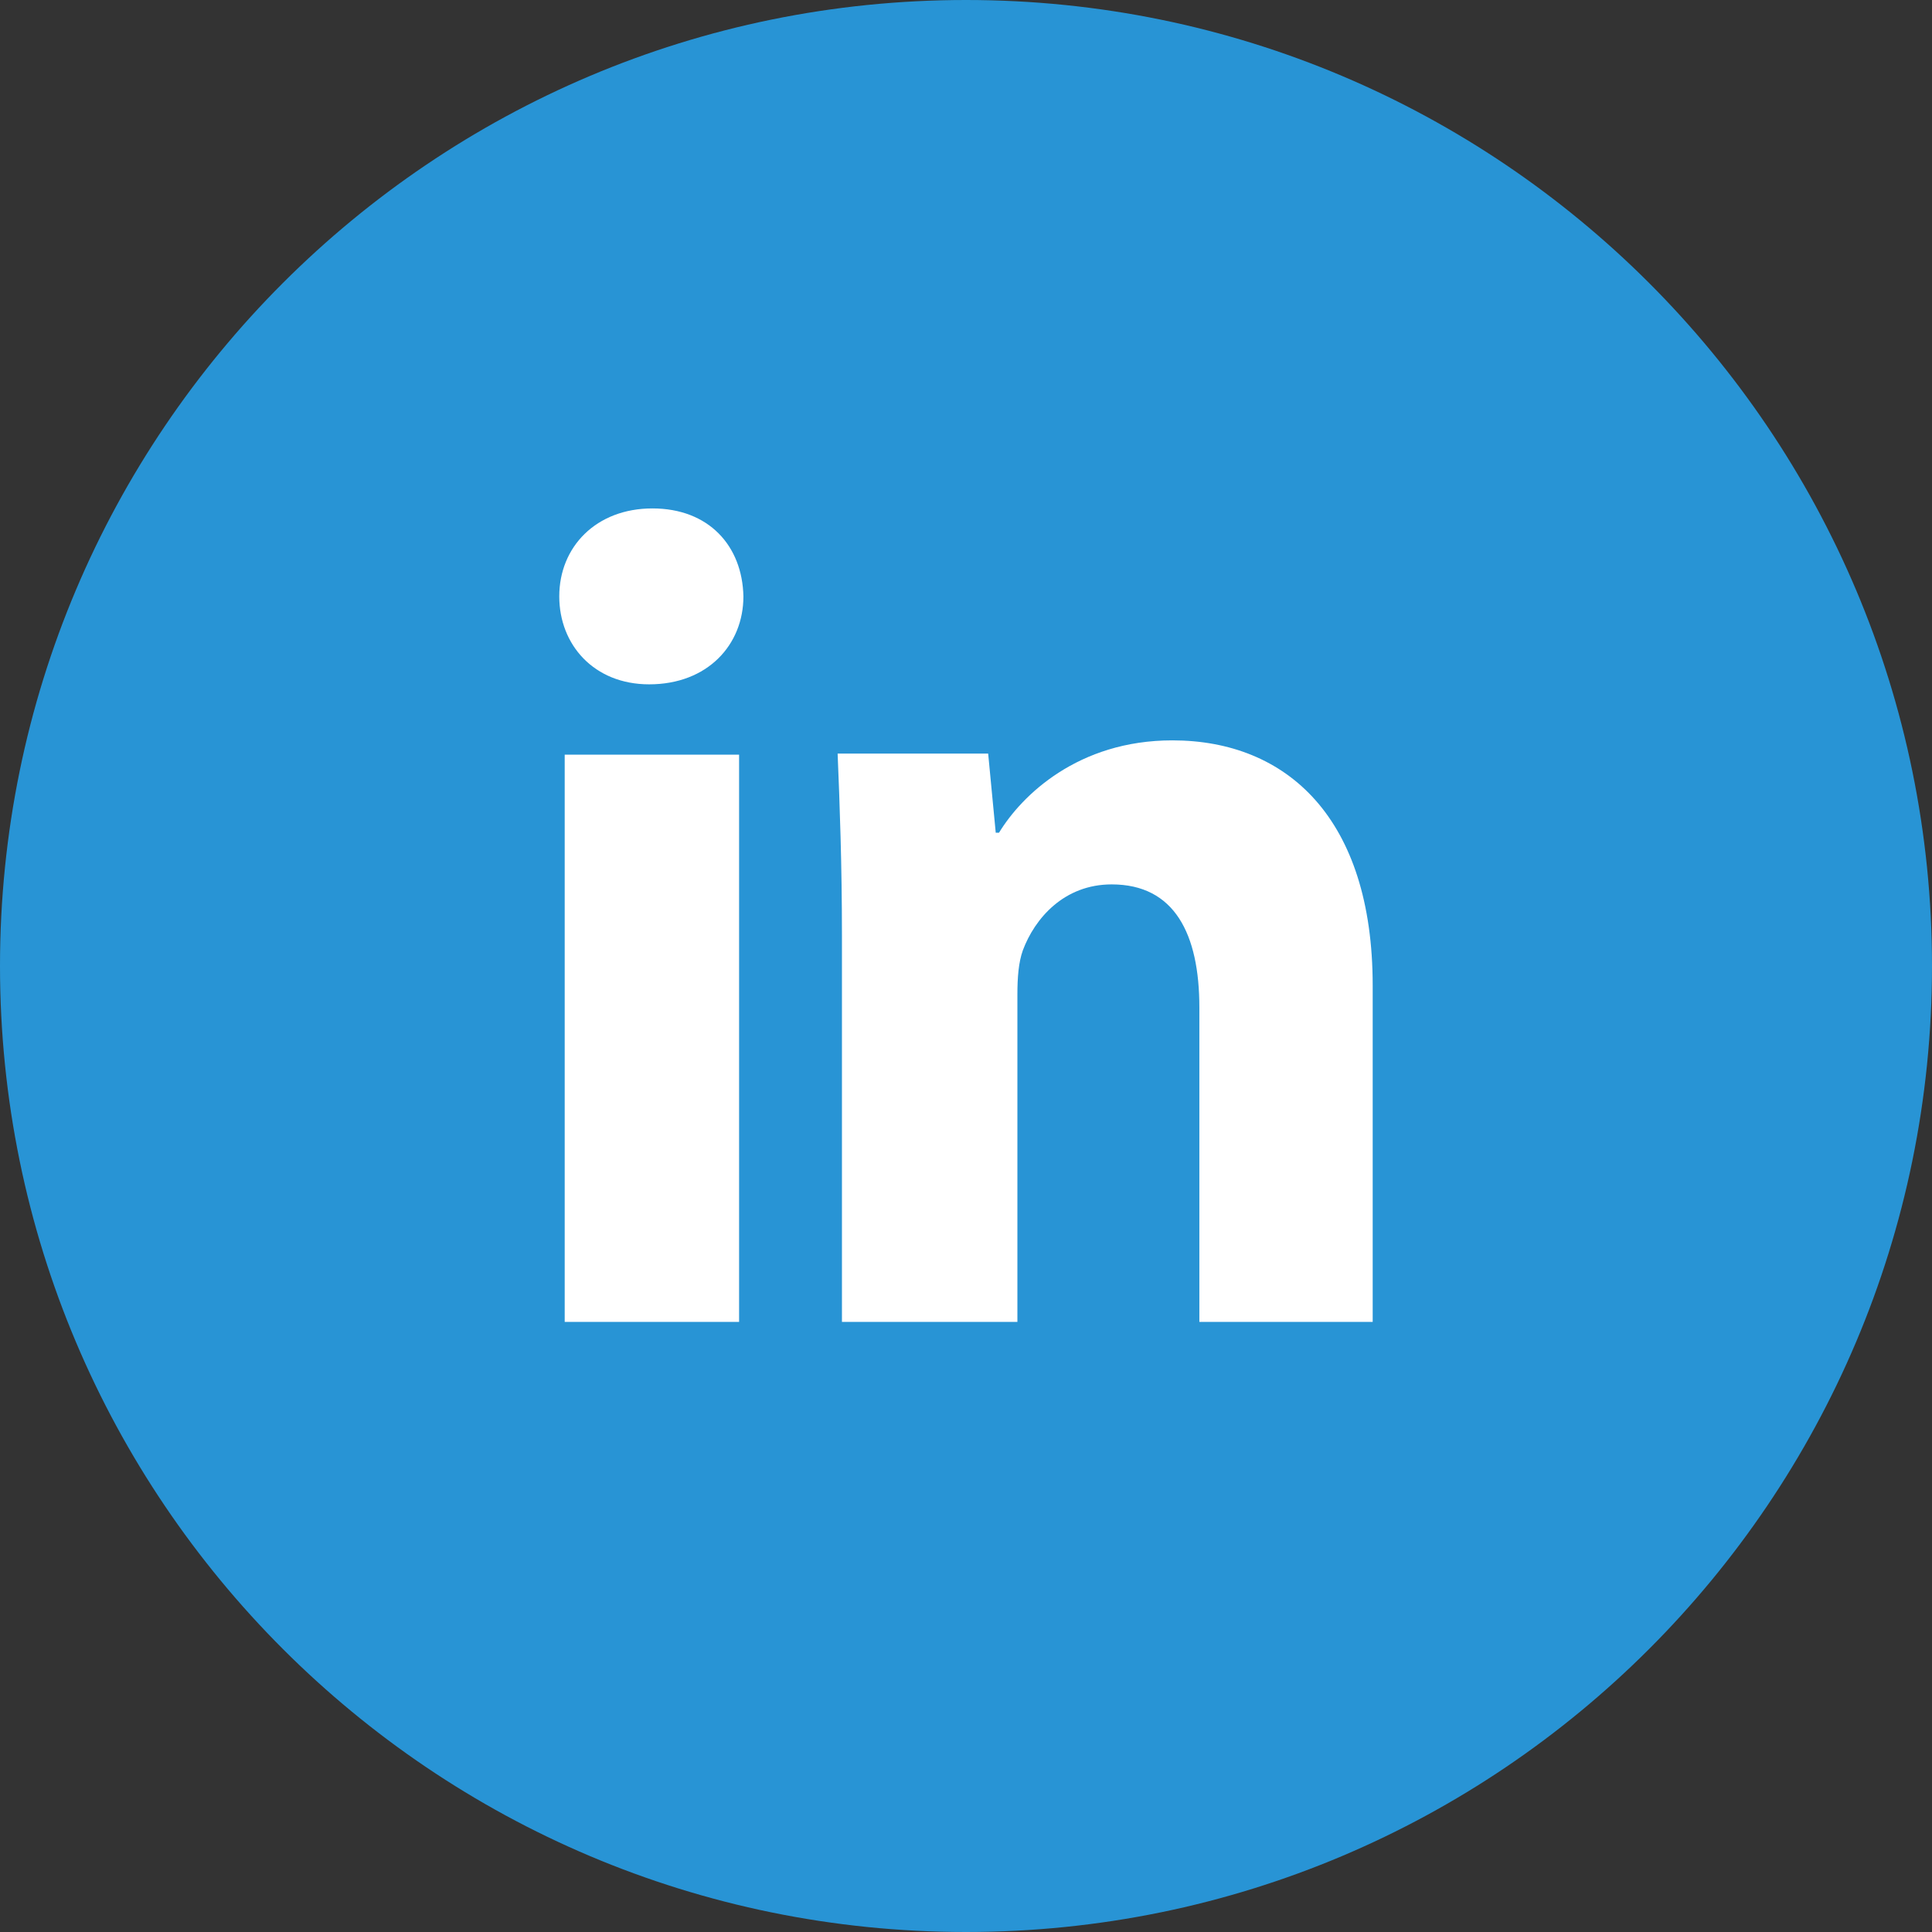 <svg width="38" height="38" viewBox="0 0 38 38" fill="none" xmlns="http://www.w3.org/2000/svg">
<rect x="0" y="0" width="38" height="38" fill="#333333" stroke="none"/>
<path d="M19 38C29.493 38 38 29.493 38 19C38 8.507 29.493 0 19 0C8.507 0 0 8.507 0 19C0 29.493 8.507 38 19 38Z" fill="#2894D5"/>
<path d="M14.622 11.73C14.622 12.681 13.919 13.46 12.768 13.46C11.682 13.46 11 12.681 11 11.73C11 10.757 11.724 10 12.832 10C13.94 10 14.601 10.735 14.622 11.73ZM11.107 26V14.843H14.537V26H11.107Z" fill="white"/>
<path d="M16.56 18.39C16.56 17.006 16.517 15.838 16.475 14.822H19.436L19.585 16.379H19.649C20.096 15.644 21.204 14.562 23.058 14.562C25.316 14.562 26.999 16.098 26.999 19.384V26H23.59V19.817C23.59 18.368 23.101 17.395 21.865 17.395C20.927 17.395 20.352 18.065 20.118 18.692C20.033 18.93 20.011 19.233 20.011 19.557V26H16.56V18.39Z" fill="white"/>
</svg>
